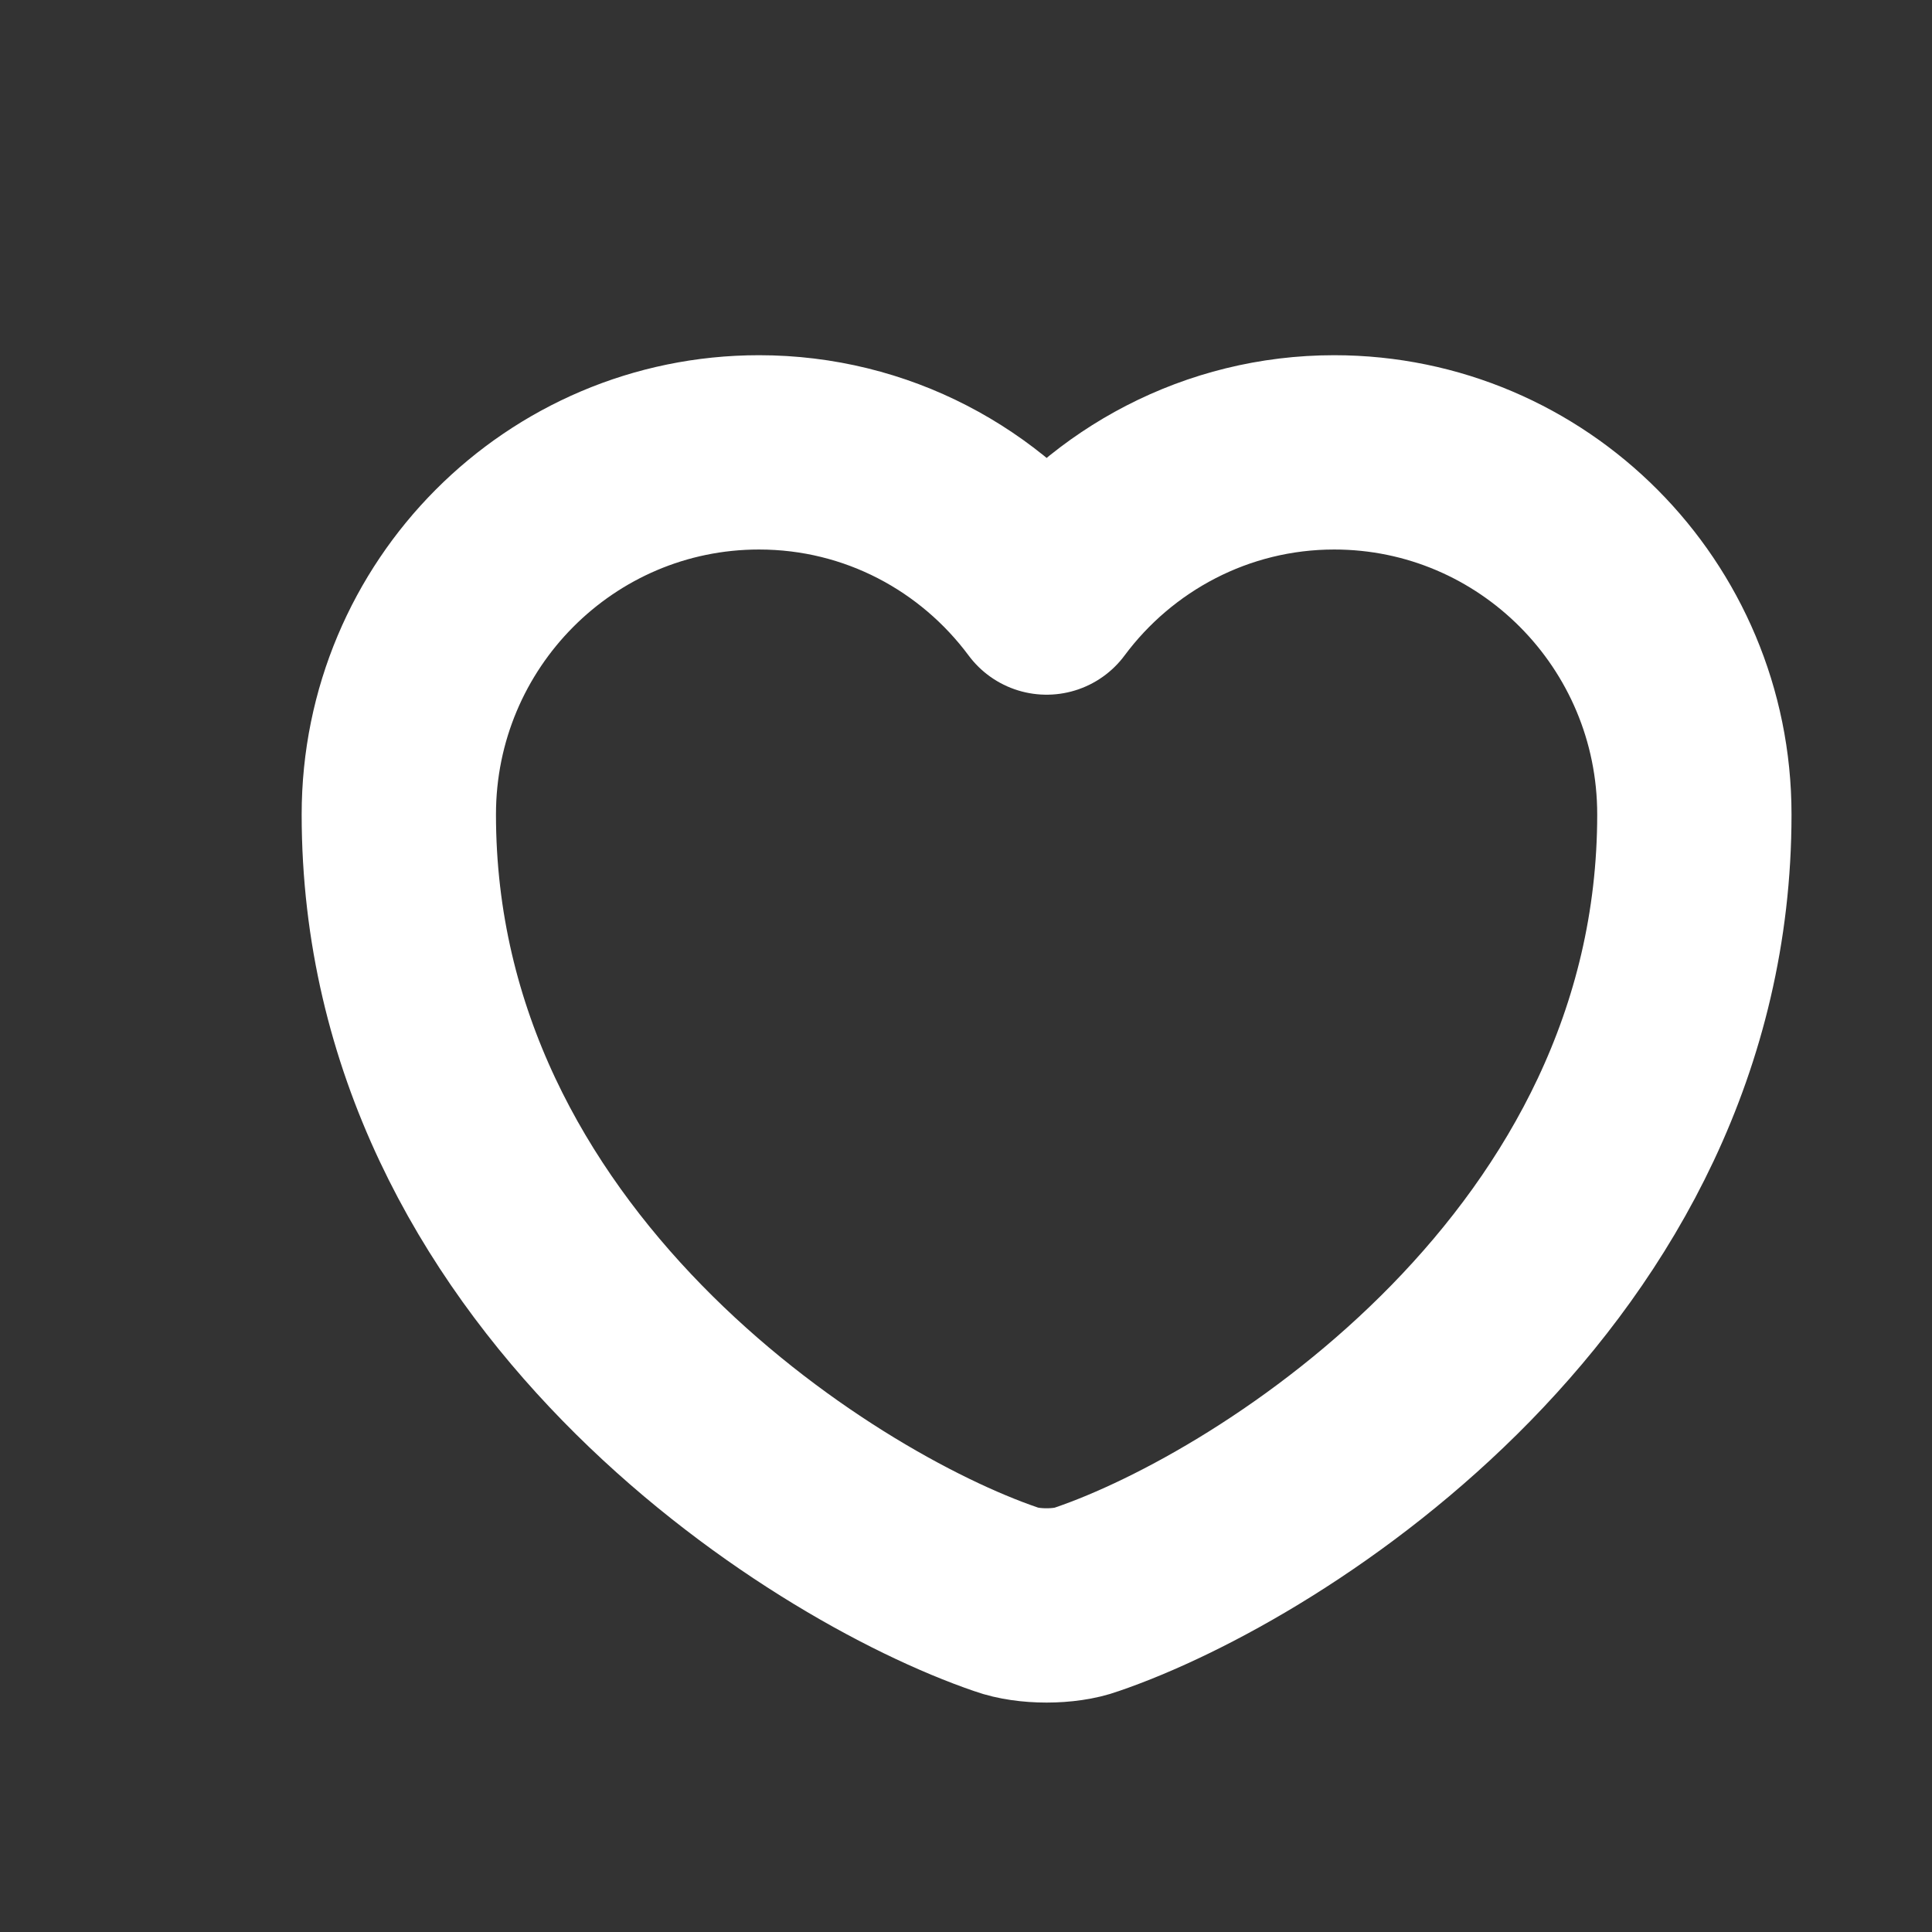 <svg width="7" height="7" viewBox="0 0 7 7" fill="none" xmlns="http://www.w3.org/2000/svg">
<rect x="0" y="0" width="7" height="7" fill="#333333" stroke="none"/>
<path d="M3.937 5.795C3.858 5.824 3.726 5.824 3.646 5.795C2.966 5.563 1.445 4.594 1.445 2.951C1.445 2.226 2.03 1.639 2.75 1.639C3.177 1.639 3.555 1.846 3.792 2.165C4.029 1.846 4.409 1.639 4.834 1.639C5.554 1.639 6.139 2.226 6.139 2.951C6.139 4.594 4.618 5.563 3.937 5.795Z" stroke="white" stroke-width="0.704" stroke-linecap="round" stroke-linejoin="round"/>
</svg>
